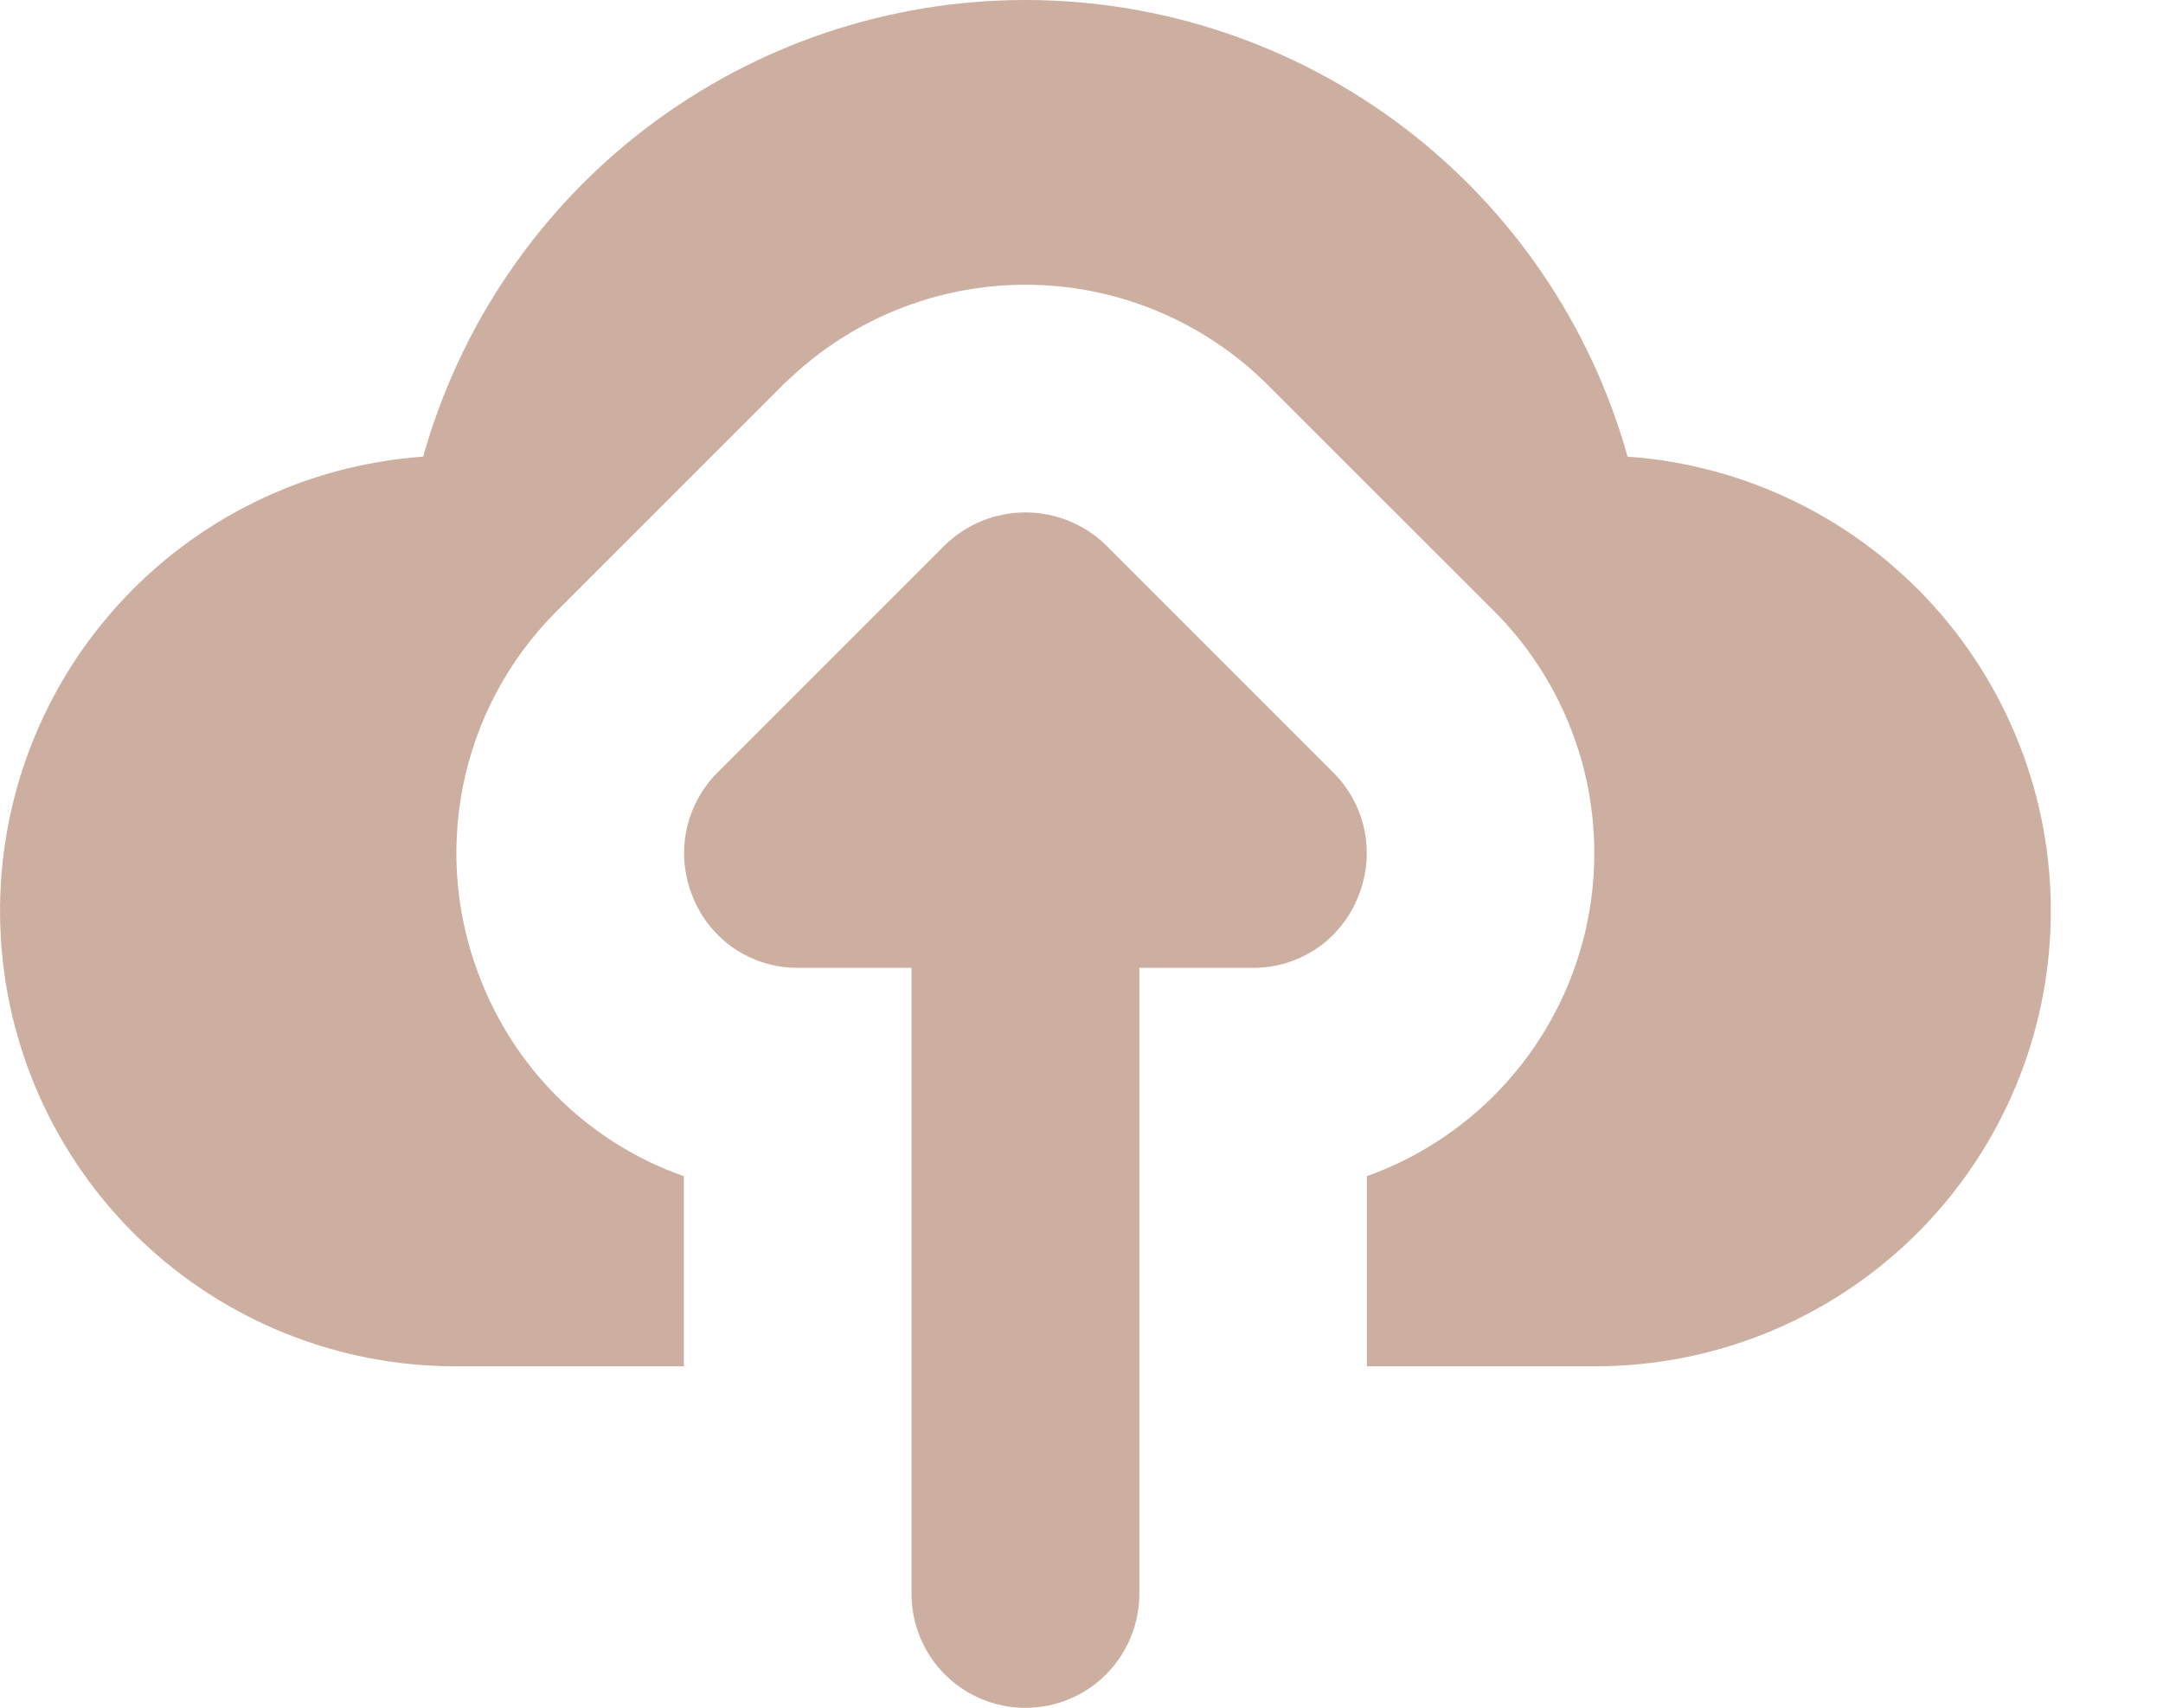 <svg width="19" height="15" viewBox="0 0 19 15" fill="none" xmlns="http://www.w3.org/2000/svg">
<path d="M11.928 7.881C11.854 8.065 11.727 8.222 11.563 8.333C11.399 8.443 11.205 8.502 11.008 8.501H10.008V14.001C10.008 14.266 9.902 14.521 9.715 14.708C9.527 14.896 9.273 15.001 9.007 15.001C8.742 15.001 8.488 14.896 8.3 14.708C8.113 14.521 8.007 14.266 8.007 14.001V8.501H7.007C6.81 8.502 6.616 8.443 6.452 8.333C6.288 8.222 6.161 8.065 6.087 7.881C6.011 7.699 5.99 7.498 6.027 7.304C6.065 7.11 6.159 6.932 6.297 6.791L8.297 4.791C8.487 4.605 8.742 4.501 9.007 4.501C9.273 4.501 9.528 4.605 9.717 4.791L11.717 6.791C11.856 6.932 11.95 7.11 11.988 7.304C12.025 7.498 12.004 7.699 11.928 7.881Z" fill="#CCAFA0"/>
<path d="M14.297 4.011C13.974 2.857 13.282 1.84 12.327 1.116C11.372 0.392 10.206 0 9.007 0C7.809 0 6.643 0.392 5.688 1.116C4.733 1.84 4.041 2.857 3.717 4.011C2.683 4.084 1.717 4.556 1.024 5.328C0.331 6.099 -0.035 7.11 0.003 8.146C0.04 9.182 0.479 10.164 1.226 10.883C1.973 11.602 2.97 12.003 4.007 12.001H6.007V10.331C5.61 10.192 5.247 9.969 4.942 9.679C4.637 9.388 4.398 9.036 4.239 8.646C4.011 8.098 3.951 7.495 4.065 6.913C4.18 6.331 4.464 5.796 4.882 5.376L6.882 3.376L6.9 3.359L6.92 3.341C7.482 2.802 8.23 2.501 9.008 2.501C9.786 2.501 10.534 2.802 11.095 3.341L11.115 3.359L11.132 3.377L13.157 5.401C13.508 5.763 13.761 6.207 13.896 6.692C14.03 7.177 14.04 7.689 13.926 8.179C13.811 8.67 13.576 9.123 13.241 9.499C12.906 9.875 12.482 10.161 12.007 10.331V12.001H14.007C15.044 12.003 16.042 11.602 16.789 10.883C17.536 10.164 17.975 9.182 18.012 8.146C18.05 7.11 17.683 6.099 16.991 5.328C16.297 4.556 15.332 4.084 14.297 4.011Z" fill="#CCAFA0"/>
</svg>
